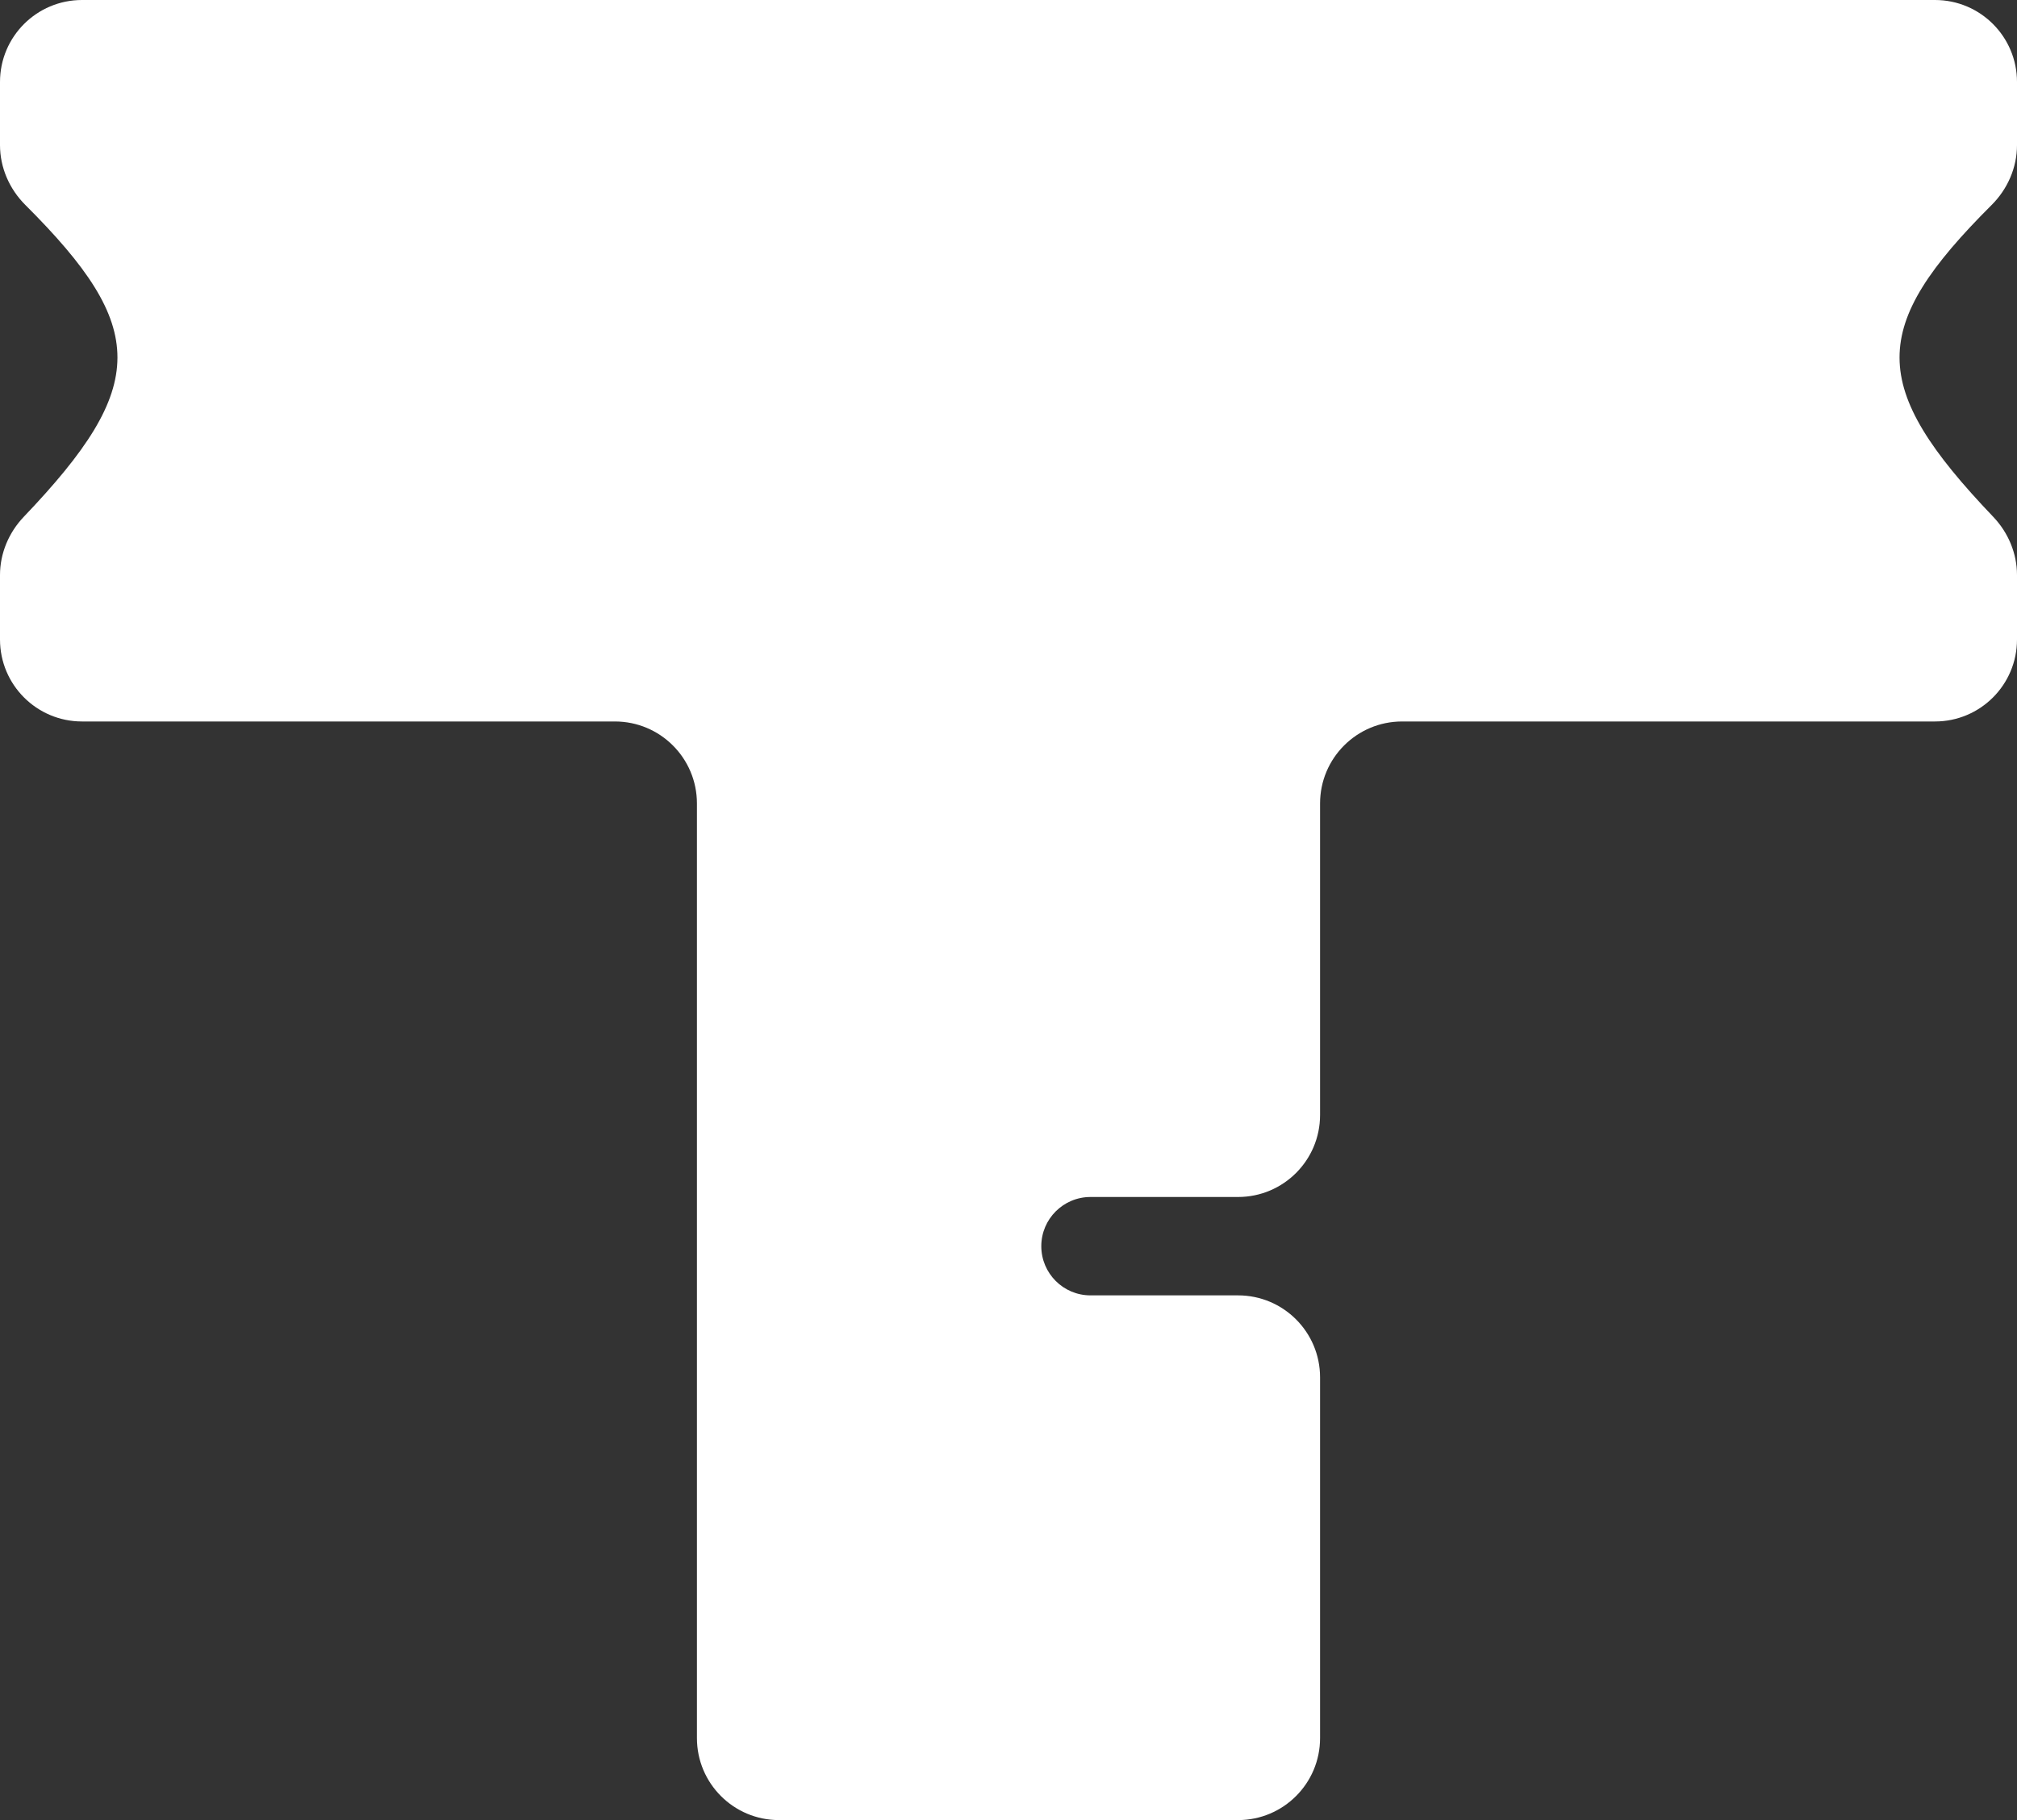 <svg width="123" height="111" viewBox="0 0 123 111" fill="none" xmlns="http://www.w3.org/2000/svg">
<rect x="0" y="0" width="123" height="111" fill="#333333" stroke="none"/>
<path d="M37.5 44H5C2.239 44 0 41.761 0 39V35.071C0 33.745 0.537 32.474 1.453 31.515C9.07 23.538 9.03 19.964 1.546 12.5C0.574 11.531 0 10.222 0 8.849V5C0 2.239 2.239 0 5 0H32.5H37H118C120.761 0 123 2.239 123 5V8.849C123 10.222 122.426 11.531 121.454 12.5C113.969 19.964 113.93 23.538 121.547 31.515C122.463 32.474 123 33.745 123 35.071V39C123 41.761 120.761 44 118 44H85.5C82.739 44 80.5 46.239 80.5 49V68C80.5 70.761 78.261 73 75.5 73H66.5C64.843 73 63.5 74.343 63.5 76C63.5 77.657 64.843 79 66.5 79H75.5C78.261 79 80.5 81.239 80.5 84V106C80.5 108.761 78.261 111 75.5 111H61.5H47.5C44.739 111 42.5 108.761 42.5 106V49C42.5 46.239 40.261 44 37.5 44Z" fill="white"/>
</svg>
